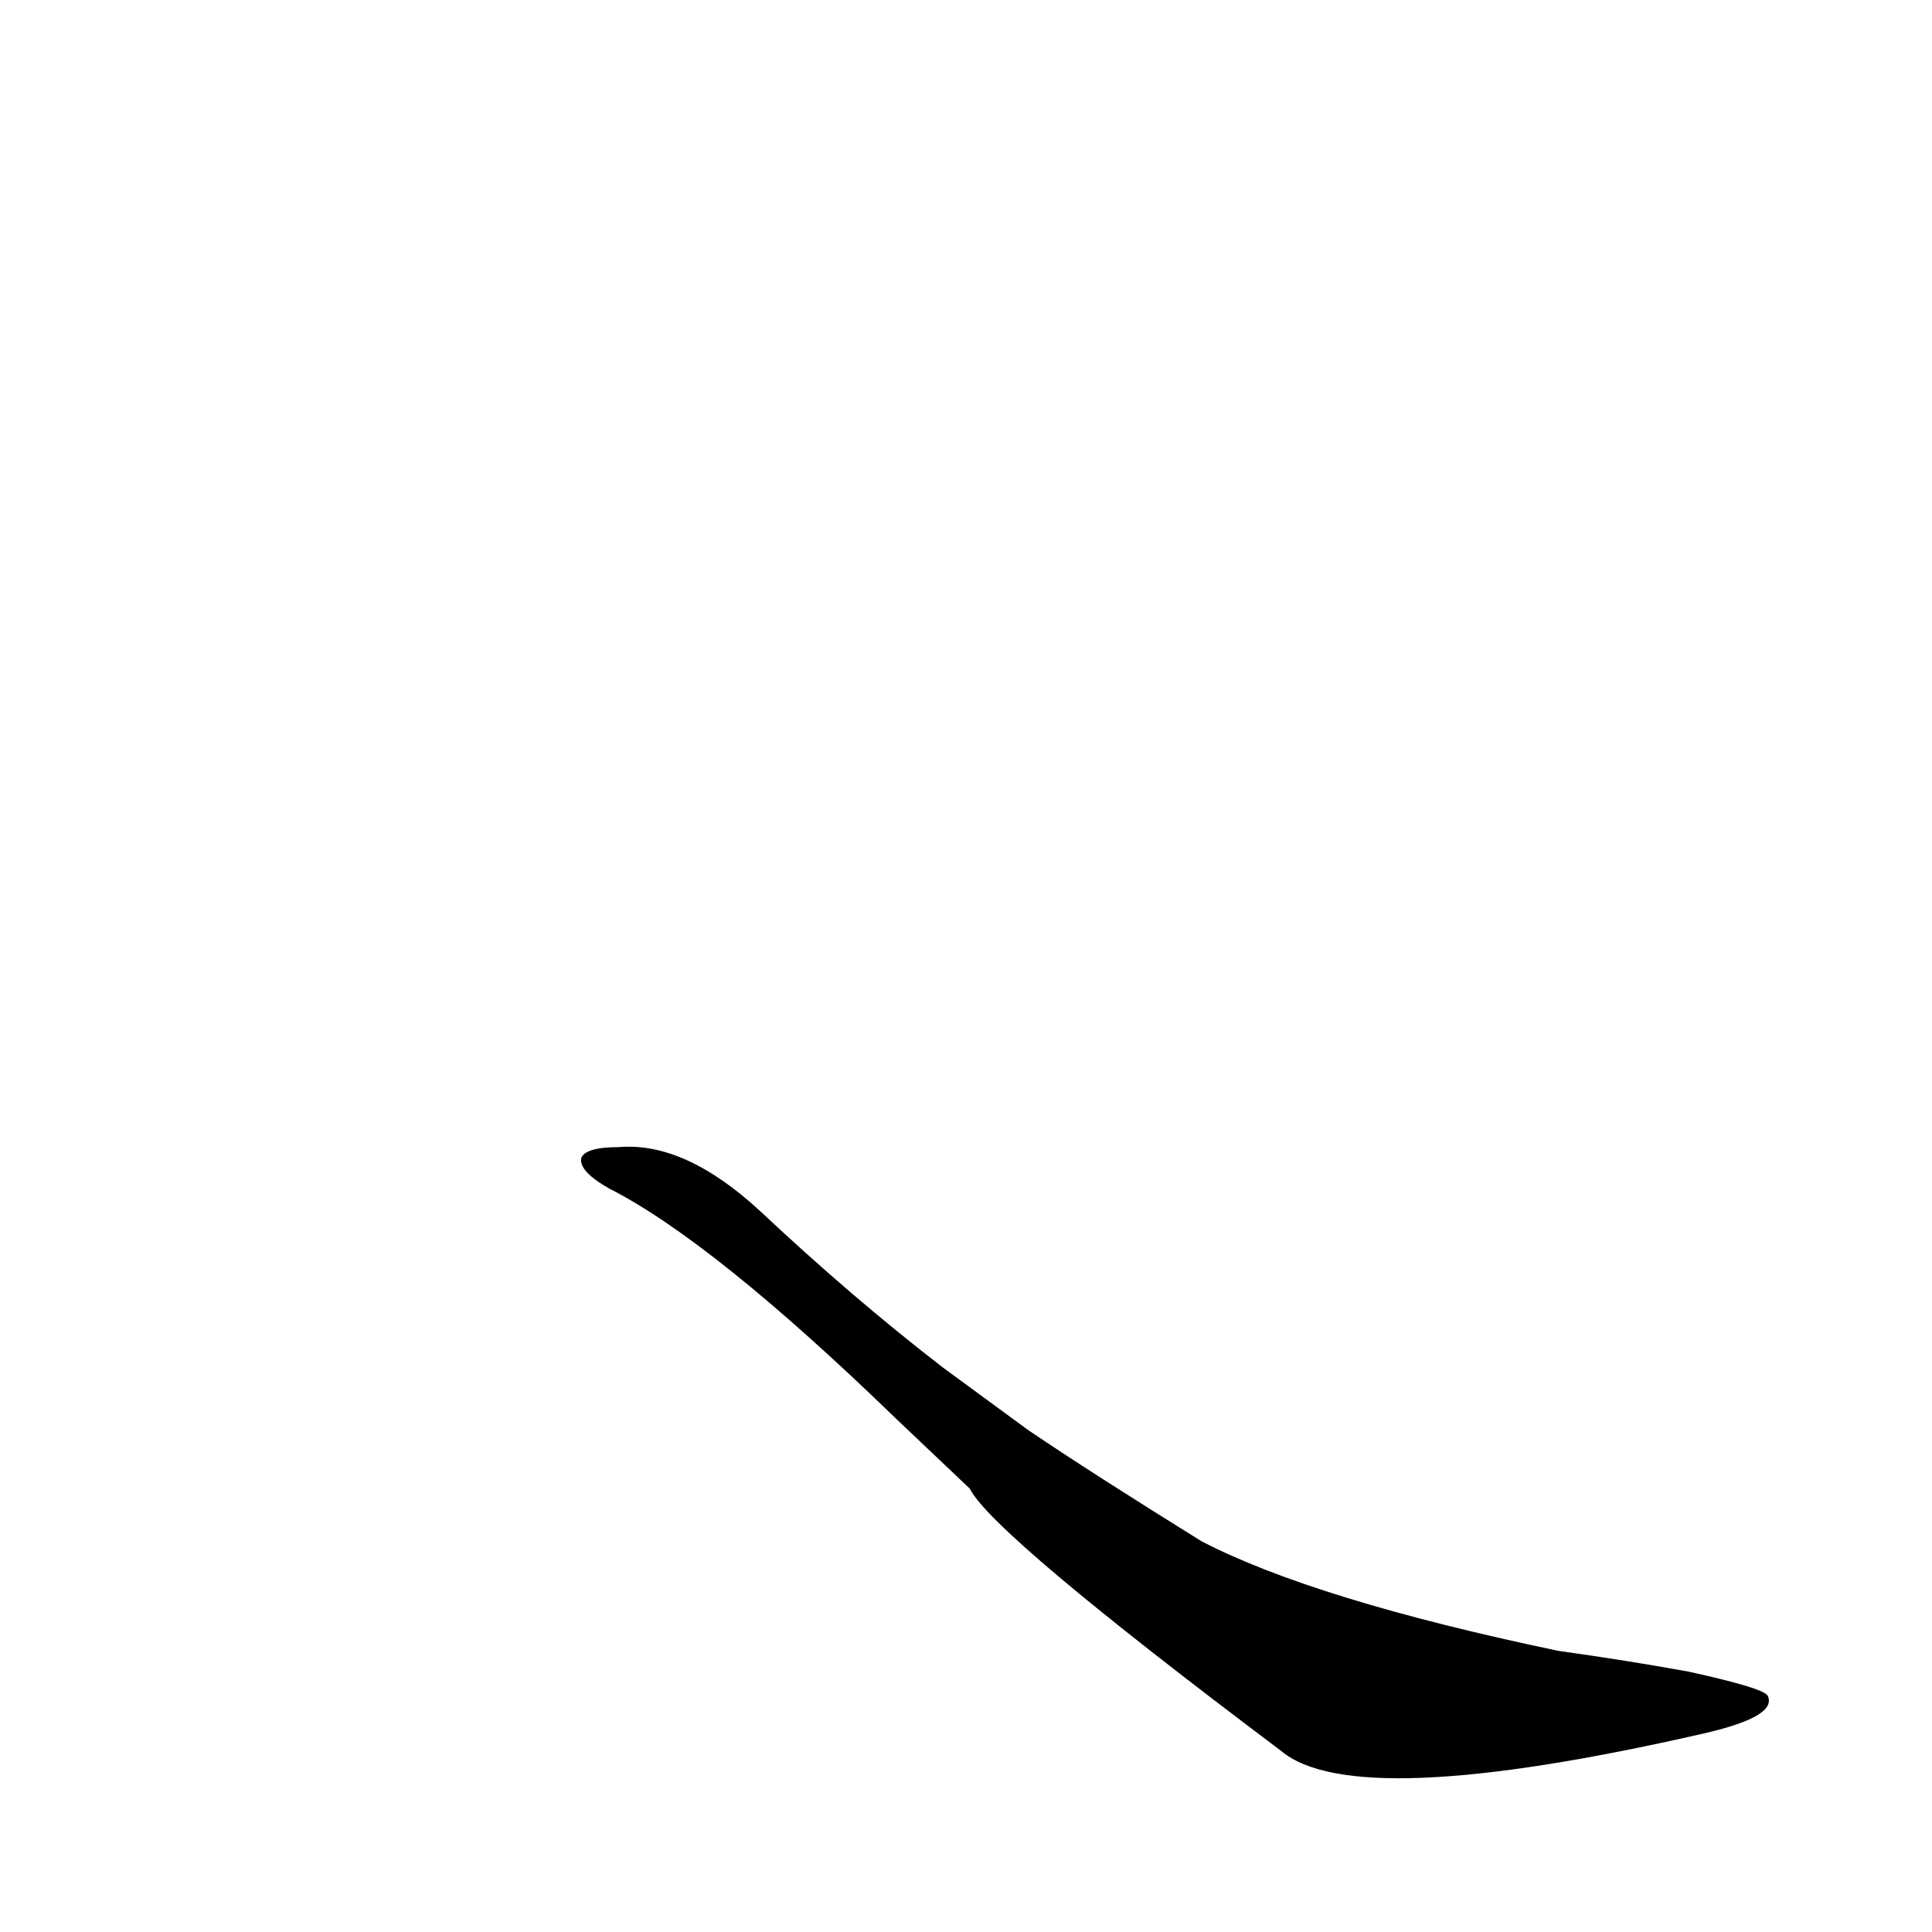 <?xml version='1.0' encoding='utf-8'?>
<svg xmlns="http://www.w3.org/2000/svg" version="1.1" viewBox="0 0 1024 1024"><g transform="scale(1, -1) translate(0, -900)"><path d="M 514 111 Q 526 87 679 -28 Q 718 -61 902 -19 Q 942 -10 937 1 Q 936 5 895 14 Q 862 20 826 25 Q 697 52 637 83 Q 579 119 545 142 L 500 175 Q 452 212 403 258 Q 363 295 328 292 Q 310 292 308 286 Q 307 279 323 270 Q 378 242 475 148 L 514 111 Z" fill="black" /></g></svg>